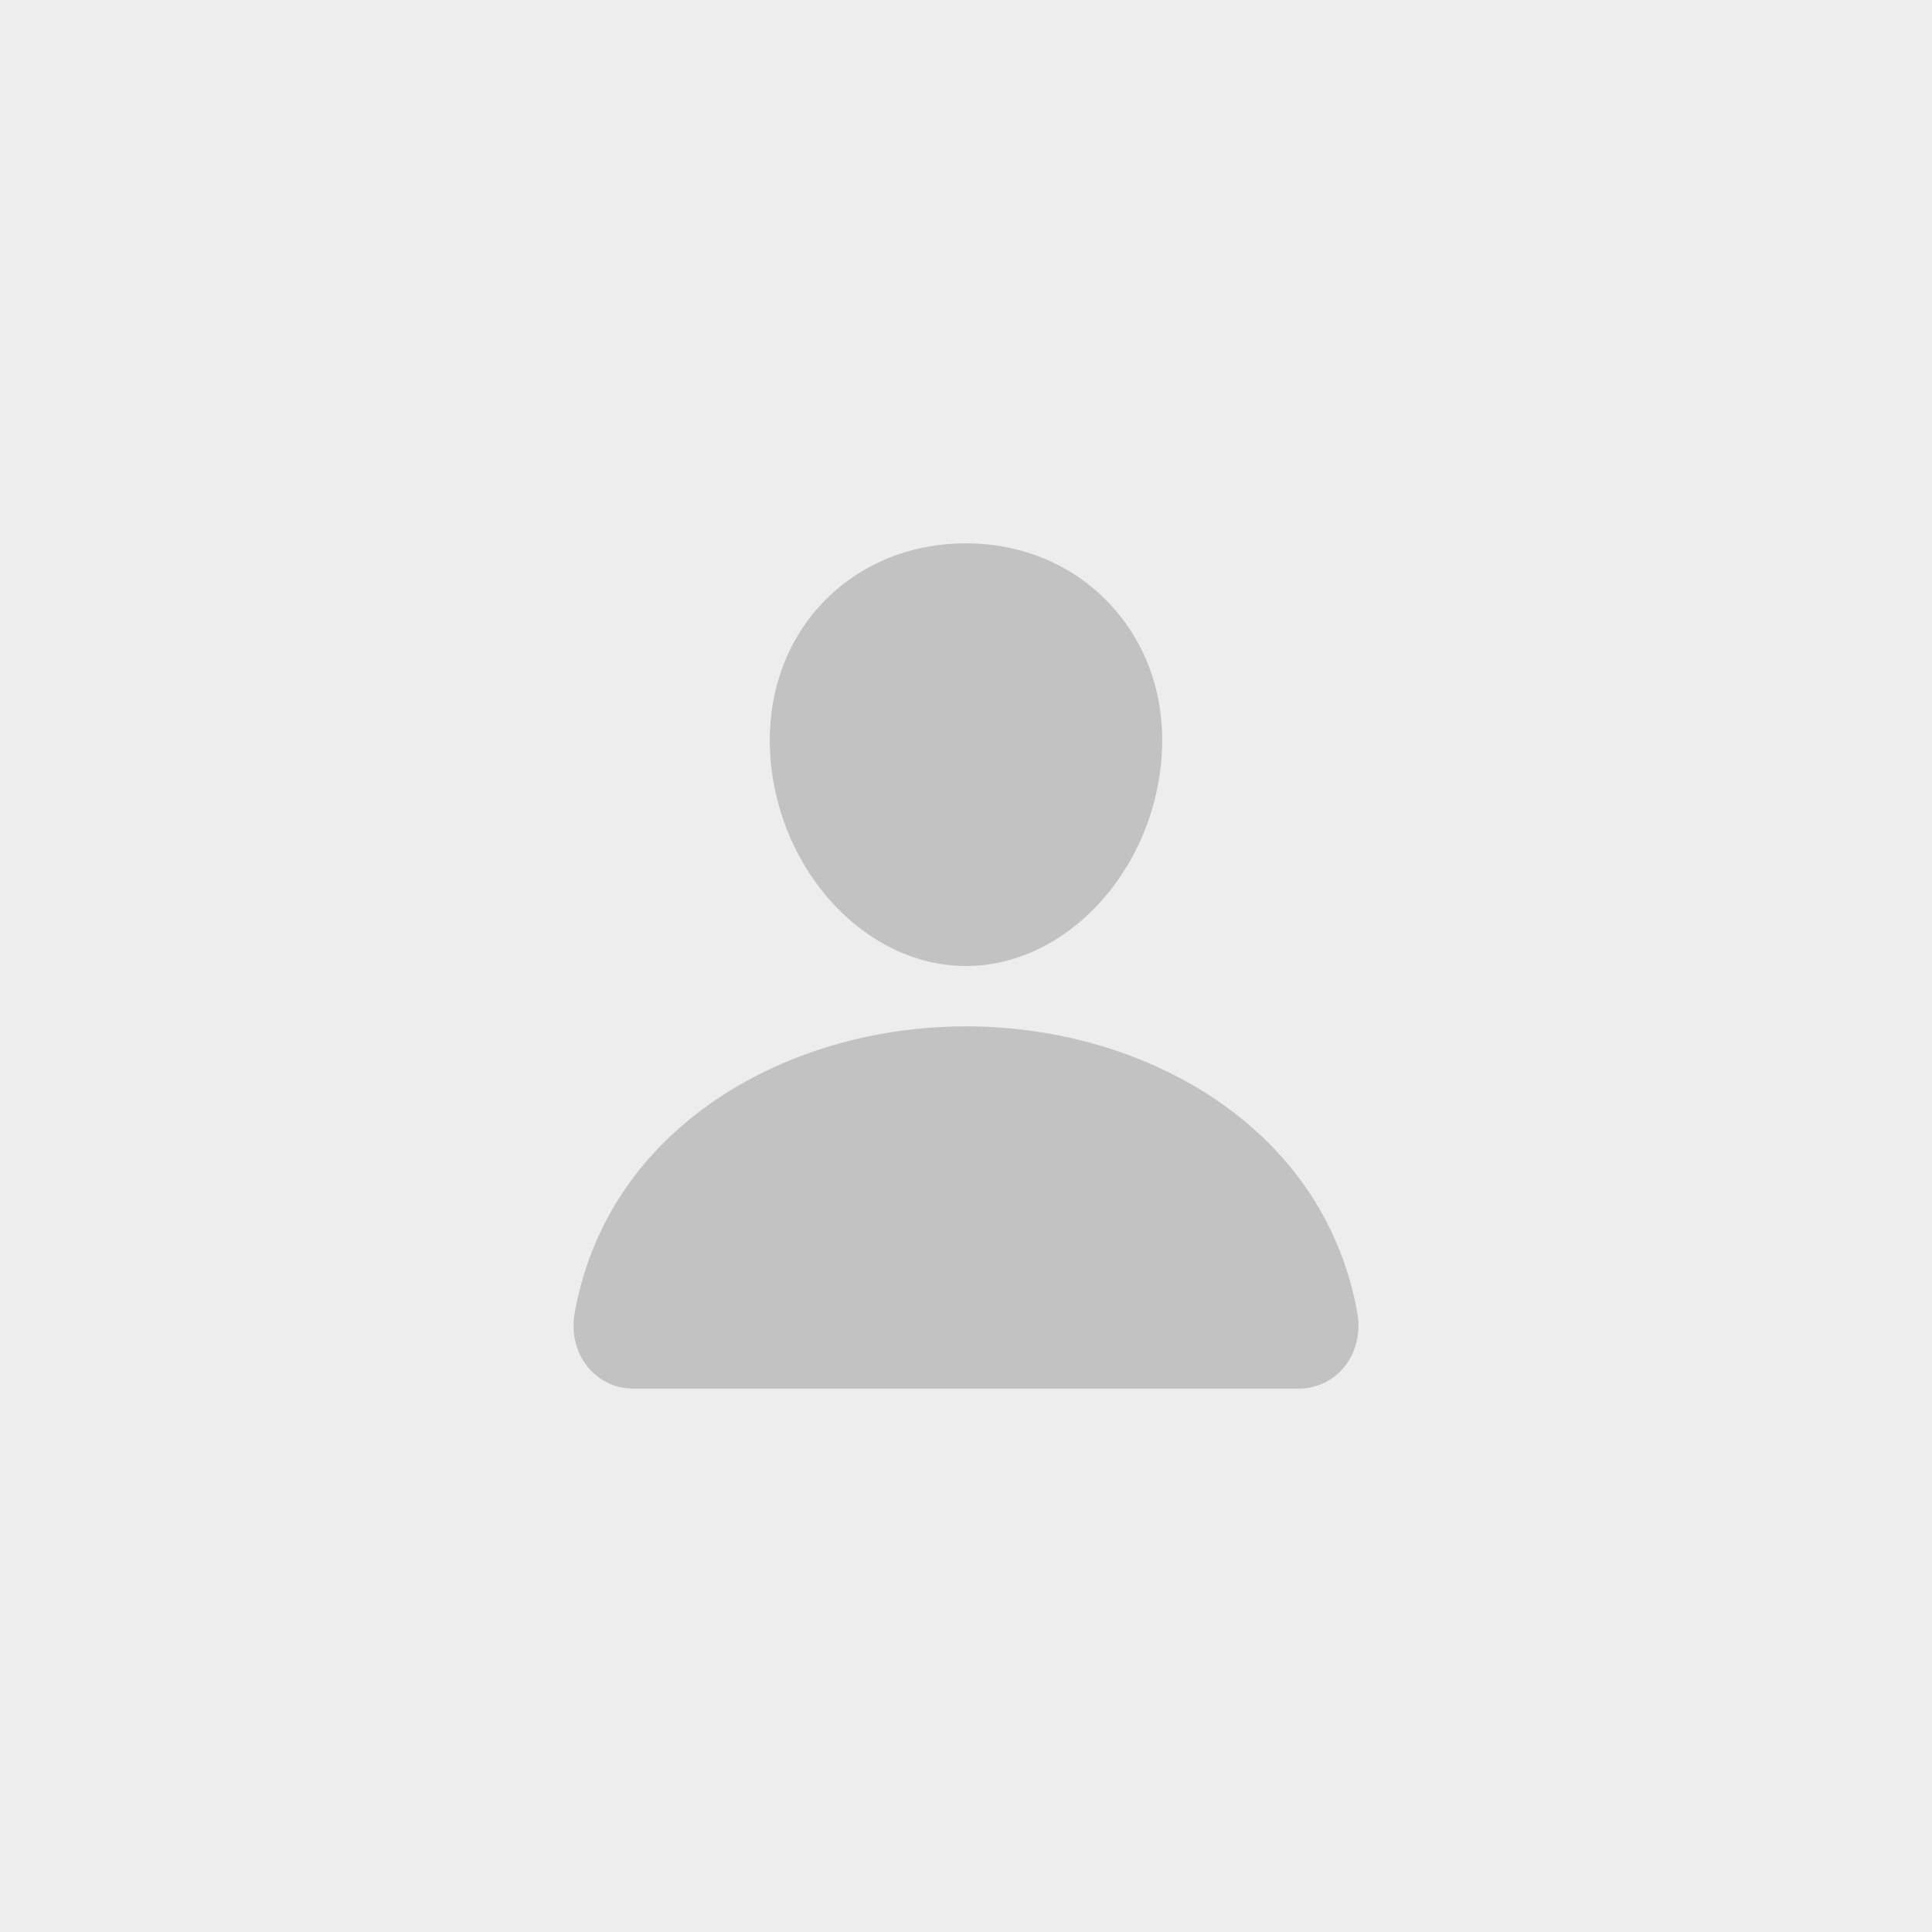 <?xml version="1.0" encoding="UTF-8" standalone="no"?>
<svg
   xmlns:dc="http://purl.org/dc/elements/1.1/"
   xmlns:cc="http://creativecommons.org/ns#"
   xmlns:rdf="http://www.w3.org/1999/02/22-rdf-syntax-ns#"
   xmlns:svg="http://www.w3.org/2000/svg"
   xmlns="http://www.w3.org/2000/svg"
   xmlns:sodipodi="http://sodipodi.sourceforge.net/DTD/sodipodi-0.dtd"
   xmlns:inkscape="http://www.inkscape.org/namespaces/inkscape"
   width="1024"
   height="1024"
   viewBox="0 0 270.933 270.933"
   version="1.1"
   id="svg8"
   inkscape:version="1.0.2 (e86c870879, 2021-01-15, custom)"
   sodipodi:docname="default_pic_user.svg">
  <defs
     id="defs2" />
  <sodipodi:namedview
     id="base"
     pagecolor="#ffffff"
     bordercolor="#666666"
     borderopacity="1.0"
     inkscape:pageopacity="0.0"
     inkscape:pageshadow="2"
     inkscape:zoom="0.49497475"
     inkscape:cx="156.36619"
     inkscape:cy="556.70584"
     inkscape:document-units="px"
     inkscape:current-layer="layer1"
     inkscape:document-rotation="0"
     showgrid="false"
     units="px"
     showguides="true"
     inkscape:guide-bbox="true"
     inkscape:window-width="3840"
     inkscape:window-height="2050"
     inkscape:window-x="-12"
     inkscape:window-y="-12"
     inkscape:window-maximized="1">
    <inkscape:grid
       type="xygrid"
       id="grid859" />
    <sodipodi:guide
       position="135.467,354.856"
       orientation="-1,0"
       id="guide861"
       inkscape:label=""
       inkscape:locked="false"
       inkscape:color="rgb(0,0,255)" />
    <sodipodi:guide
       position="313.24,135.467"
       orientation="0,1"
       id="guide863"
       inkscape:label=""
       inkscape:locked="false"
       inkscape:color="rgb(0,0,255)" />
  </sodipodi:namedview>
  <g
     inkscape:label="레이어 1"
     inkscape:groupmode="layer"
     id="layer1">
    <rect
       id="rect18"
       width="270.933"
       height="270.933"
       x="0"
       y="-1.110223e-16"
       style="stroke-width:0.265;fill:#ededed;fill-opacity:1" />
    <path
       d="m 155.747,84.82 c -5.15,-5.559 -12.34,-8.62 -20.28,-8.62 -7.98,0 -15.19,3.043 -20.32,8.567 -5.18,5.585 -7.7,13.176 -7.11,21.373 1.17,16.171 13.48,29.326 27.43,29.326 13.95,0 26.24,-13.152 27.43,-29.321 0.6,-8.123 -1.94,-15.698 -7.15,-21.325 z m 26.29,109.913 h -93.14 a 8.202,8.202 0 0 1 -6.4,-2.945 c -1.72,-2.056 -2.41,-4.863 -1.9,-7.702 2.23,-12.388 9.2,-22.794 20.16,-30.099 9.73,-6.485 22.06,-10.054 34.71,-10.054 12.66,0 24.98,3.572 34.71,10.054 10.96,7.303 17.93,17.709 20.16,30.096 0.51,2.839 -0.18,5.646 -1.9,7.702 a 8.202,8.202 0 0 1 -6.4,2.947 z"
       id="path867"
       style="fill:#c2c2c2;fill-opacity:1;stroke-width:0.265" />
  </g>
</svg>

